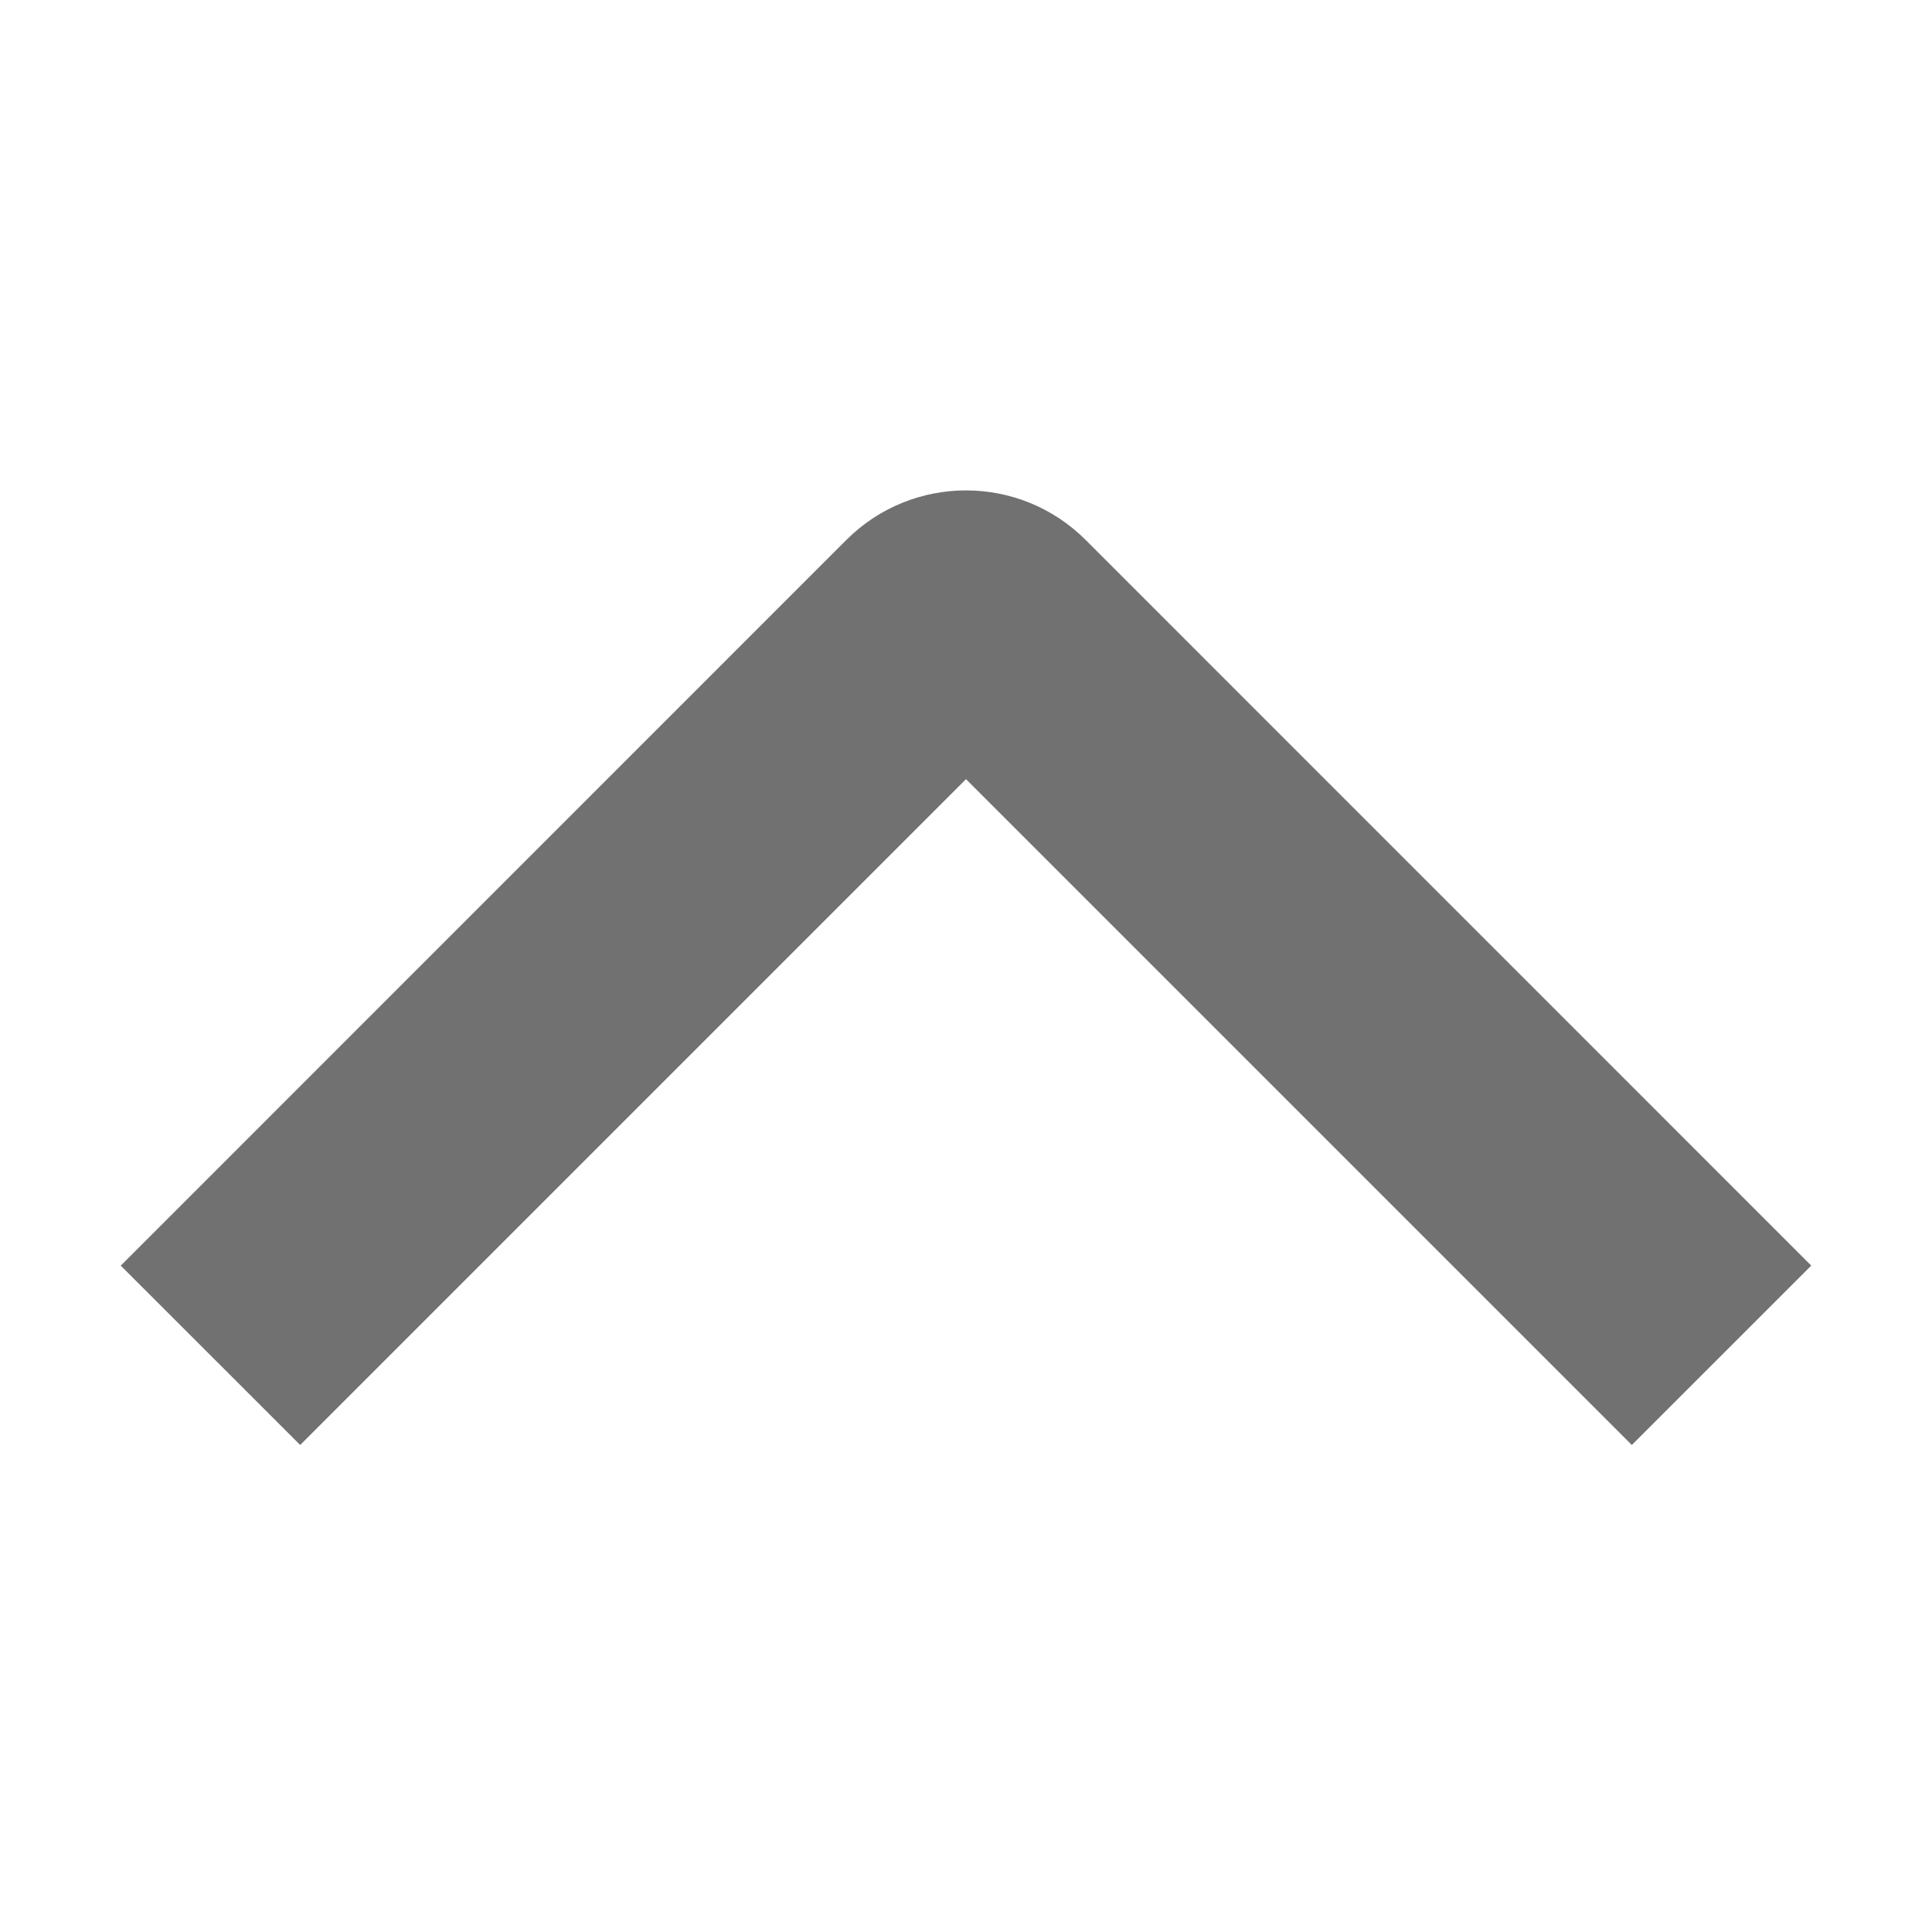 <?xml version="1.0" encoding="UTF-8"?>
<svg width="24px" height="24px" viewBox="0 0 24 24" version="1.1" xmlns="http://www.w3.org/2000/svg" xmlns:xlink="http://www.w3.org/1999/xlink">
    <path
        d="M10.514,17.335 C11.335,18.155 12.665,18.155 13.486,17.335 C16.381,14.439 22.5,8.32 22.5,8.32 L20.271,6.092 L12,14.363 L3.729,6.092 L1.5,8.32 C1.5,8.32 7.619,14.439 10.514,17.335 L10.514,17.335 Z"
        fill-rule="evenodd"
        fill="#717171"
        transform="translate(12, 12.021) scale(1, -1) translate(-12, -12.021) "
    />
</svg>